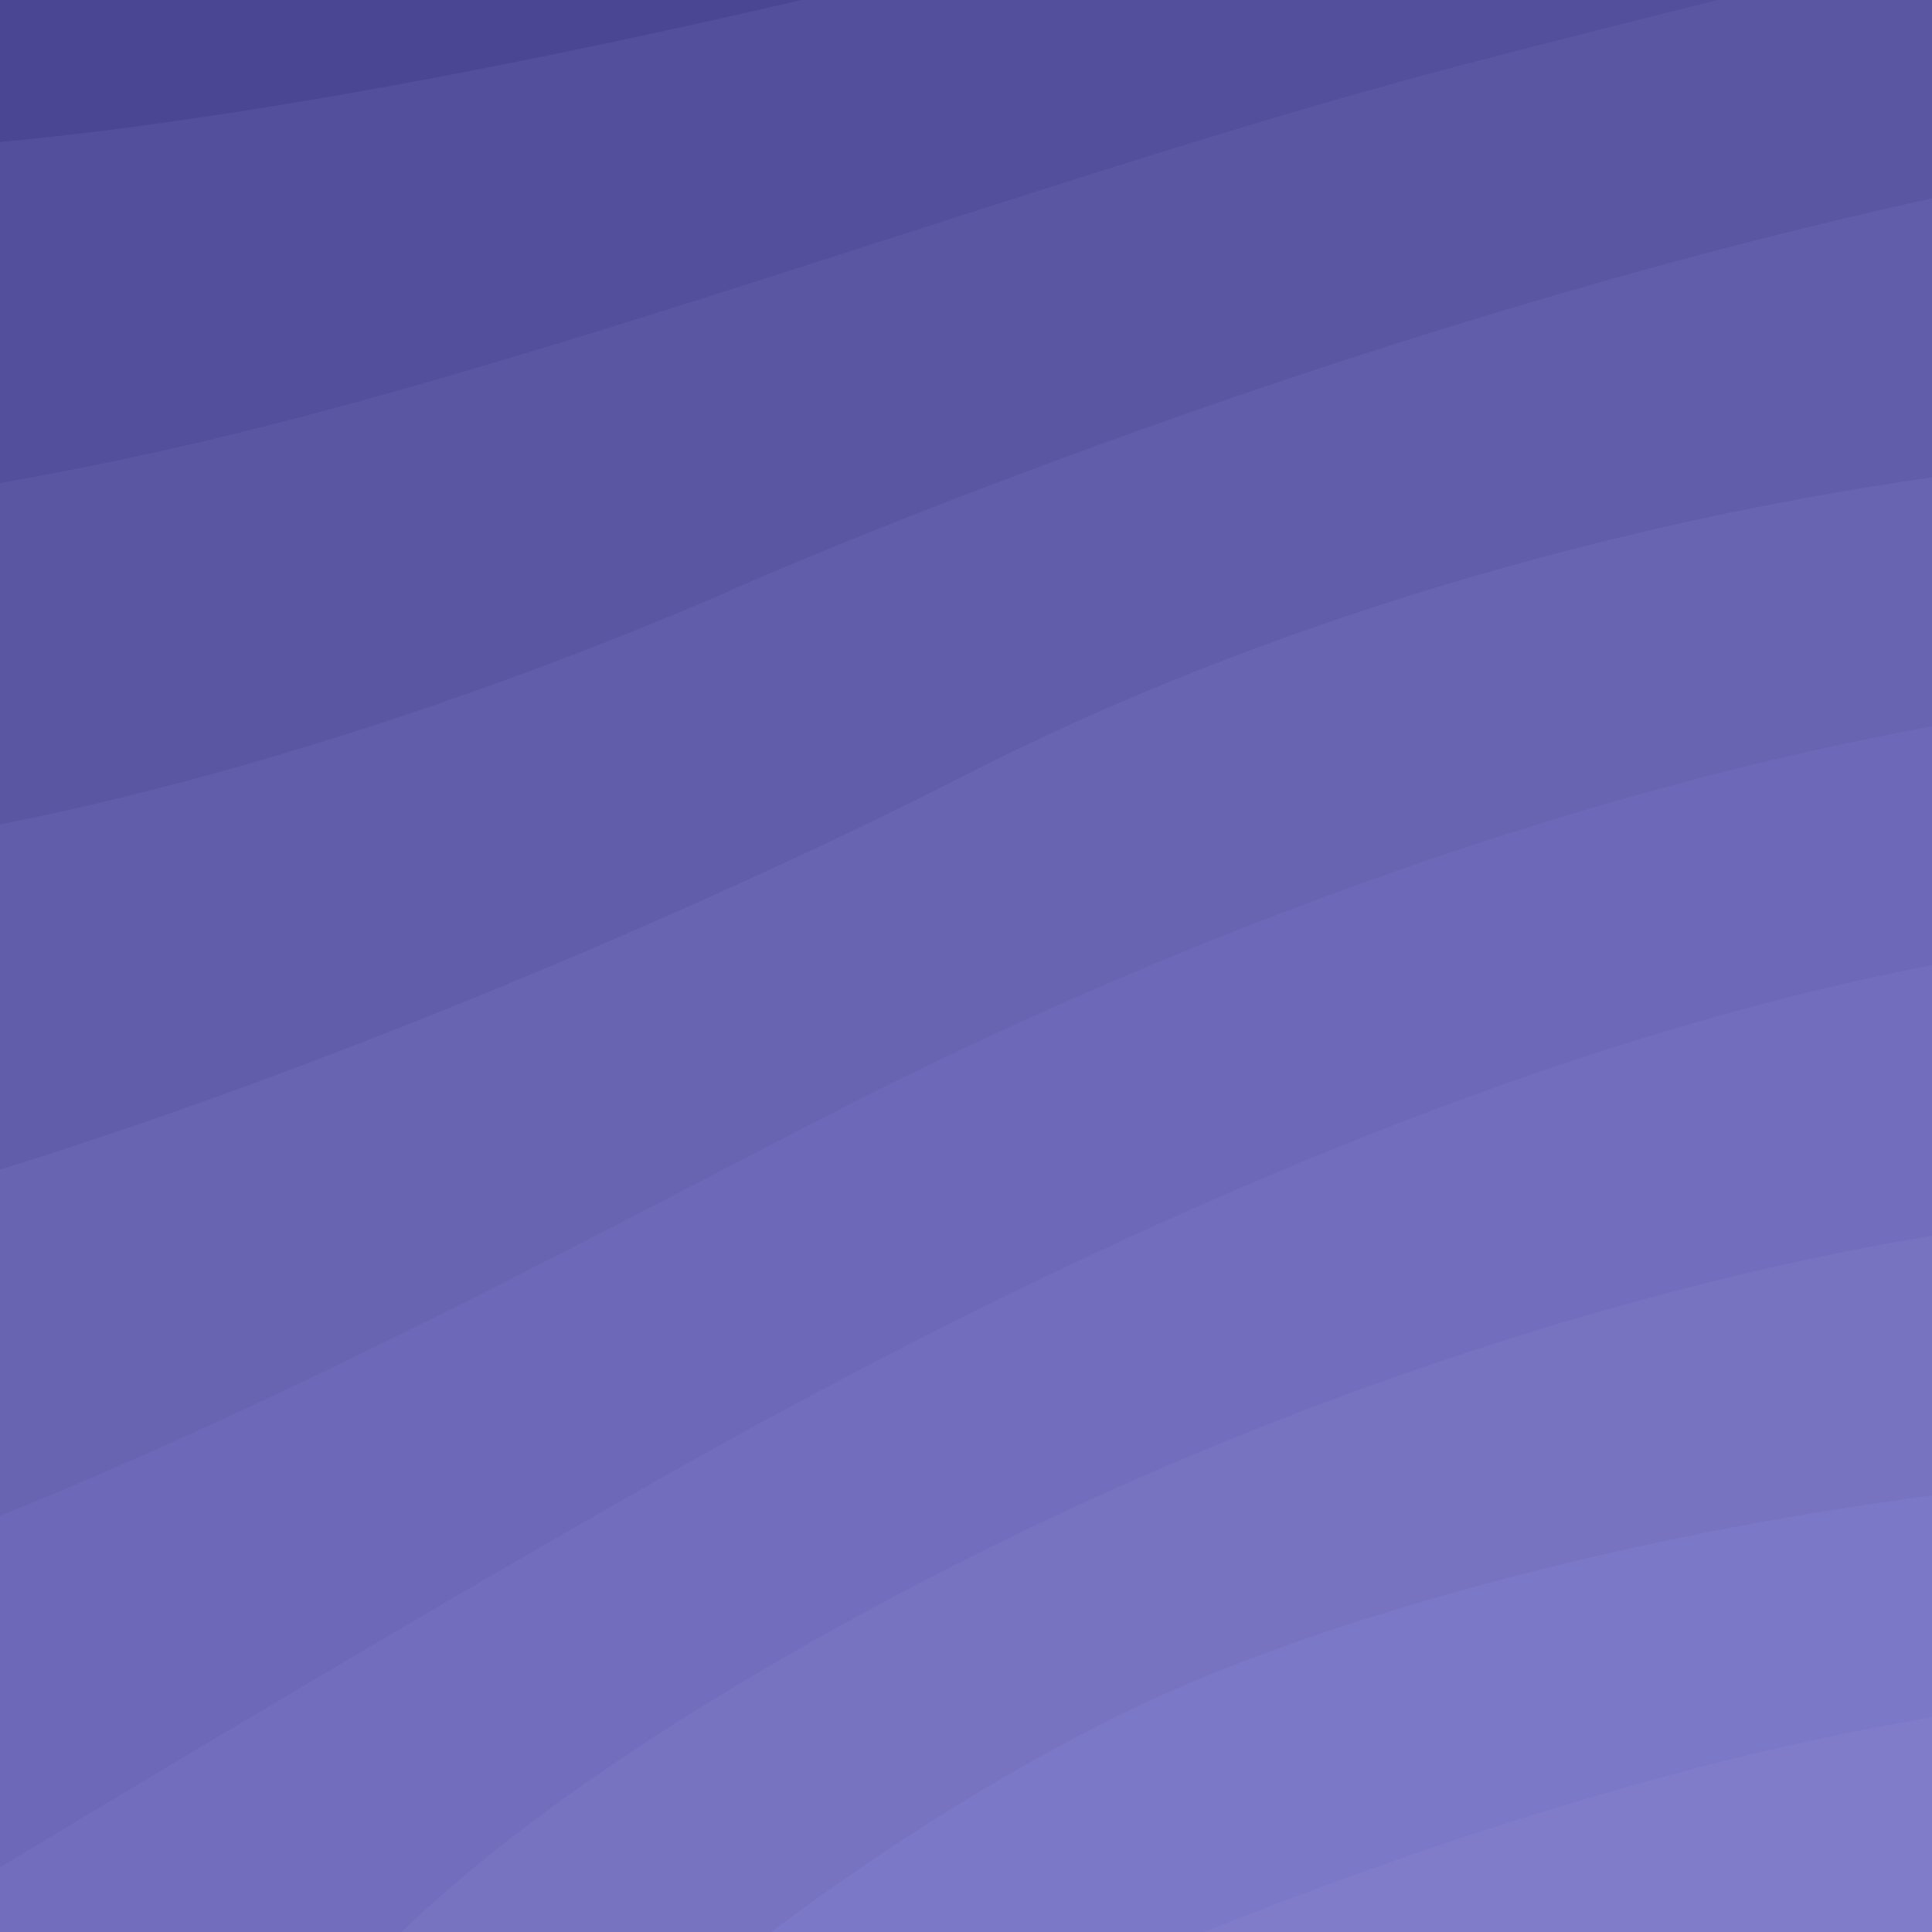 <svg xmlns="http://www.w3.org/2000/svg" viewBox="0 0 1000 1000"><title>contact</title><rect width="1000" height="1000" style="fill:#807cca"/><path d="M1000,0H0V1000H623.2c134-53.4,265.9-92.8,376.8-111.1Z" transform="translate(0 0)" style="fill:#7c78c8"/><path d="M1000,0H0V1000H399.1c49.7-37.1,114.6-80.5,185.9-115,96.6-46.7,255.9-90.4,415-110.9Z" transform="translate(0 0)" style="fill:#7773c1"/><path d="M1000,0H0V1000H207.9c46-44.5,125.7-105.6,263.1-178,177.2-93.4,370-156,529-182.4Z" transform="translate(0 0)" style="fill:#726ebd"/><path d="M1000,0H0V966.5C131.4,887.4,300.8,786.7,400,733c119.3-64.7,362.2-188,600-233.4Z" transform="translate(0 0)" style="fill:#6d69b8"/><path d="M1000,0H0V784.6C155.7,722,320.2,632.9,433,575c160.3-82.3,368.4-163,567-199Z" transform="translate(0 0)" style="fill:#6864b2"/><path d="M1000,247.1V0H0V605.4C185.3,547.9,385.5,459.6,500,401,651.2,323.6,831.7,271,1000,247.1Z" transform="translate(0 0)" style="fill:#615daa"/><path d="M1000,0H0V426.7C198.4,387.7,384,303,384,303s294.6-129.9,616-200.3Z" transform="translate(0 0)" style="fill:#5a56a2"/><path d="M889,0H0V250q39.75-6.9,81-16C286.2,188.8,554,86,763,32,807,20.6,849.2,9.9,889,0Z" transform="translate(0 0)" style="fill:#534f9c"/><path d="M0,73.5C135,60.9,295,27.8,414.9,0H0Z" transform="translate(0 0)" style="fill:#4a4693"/></svg>